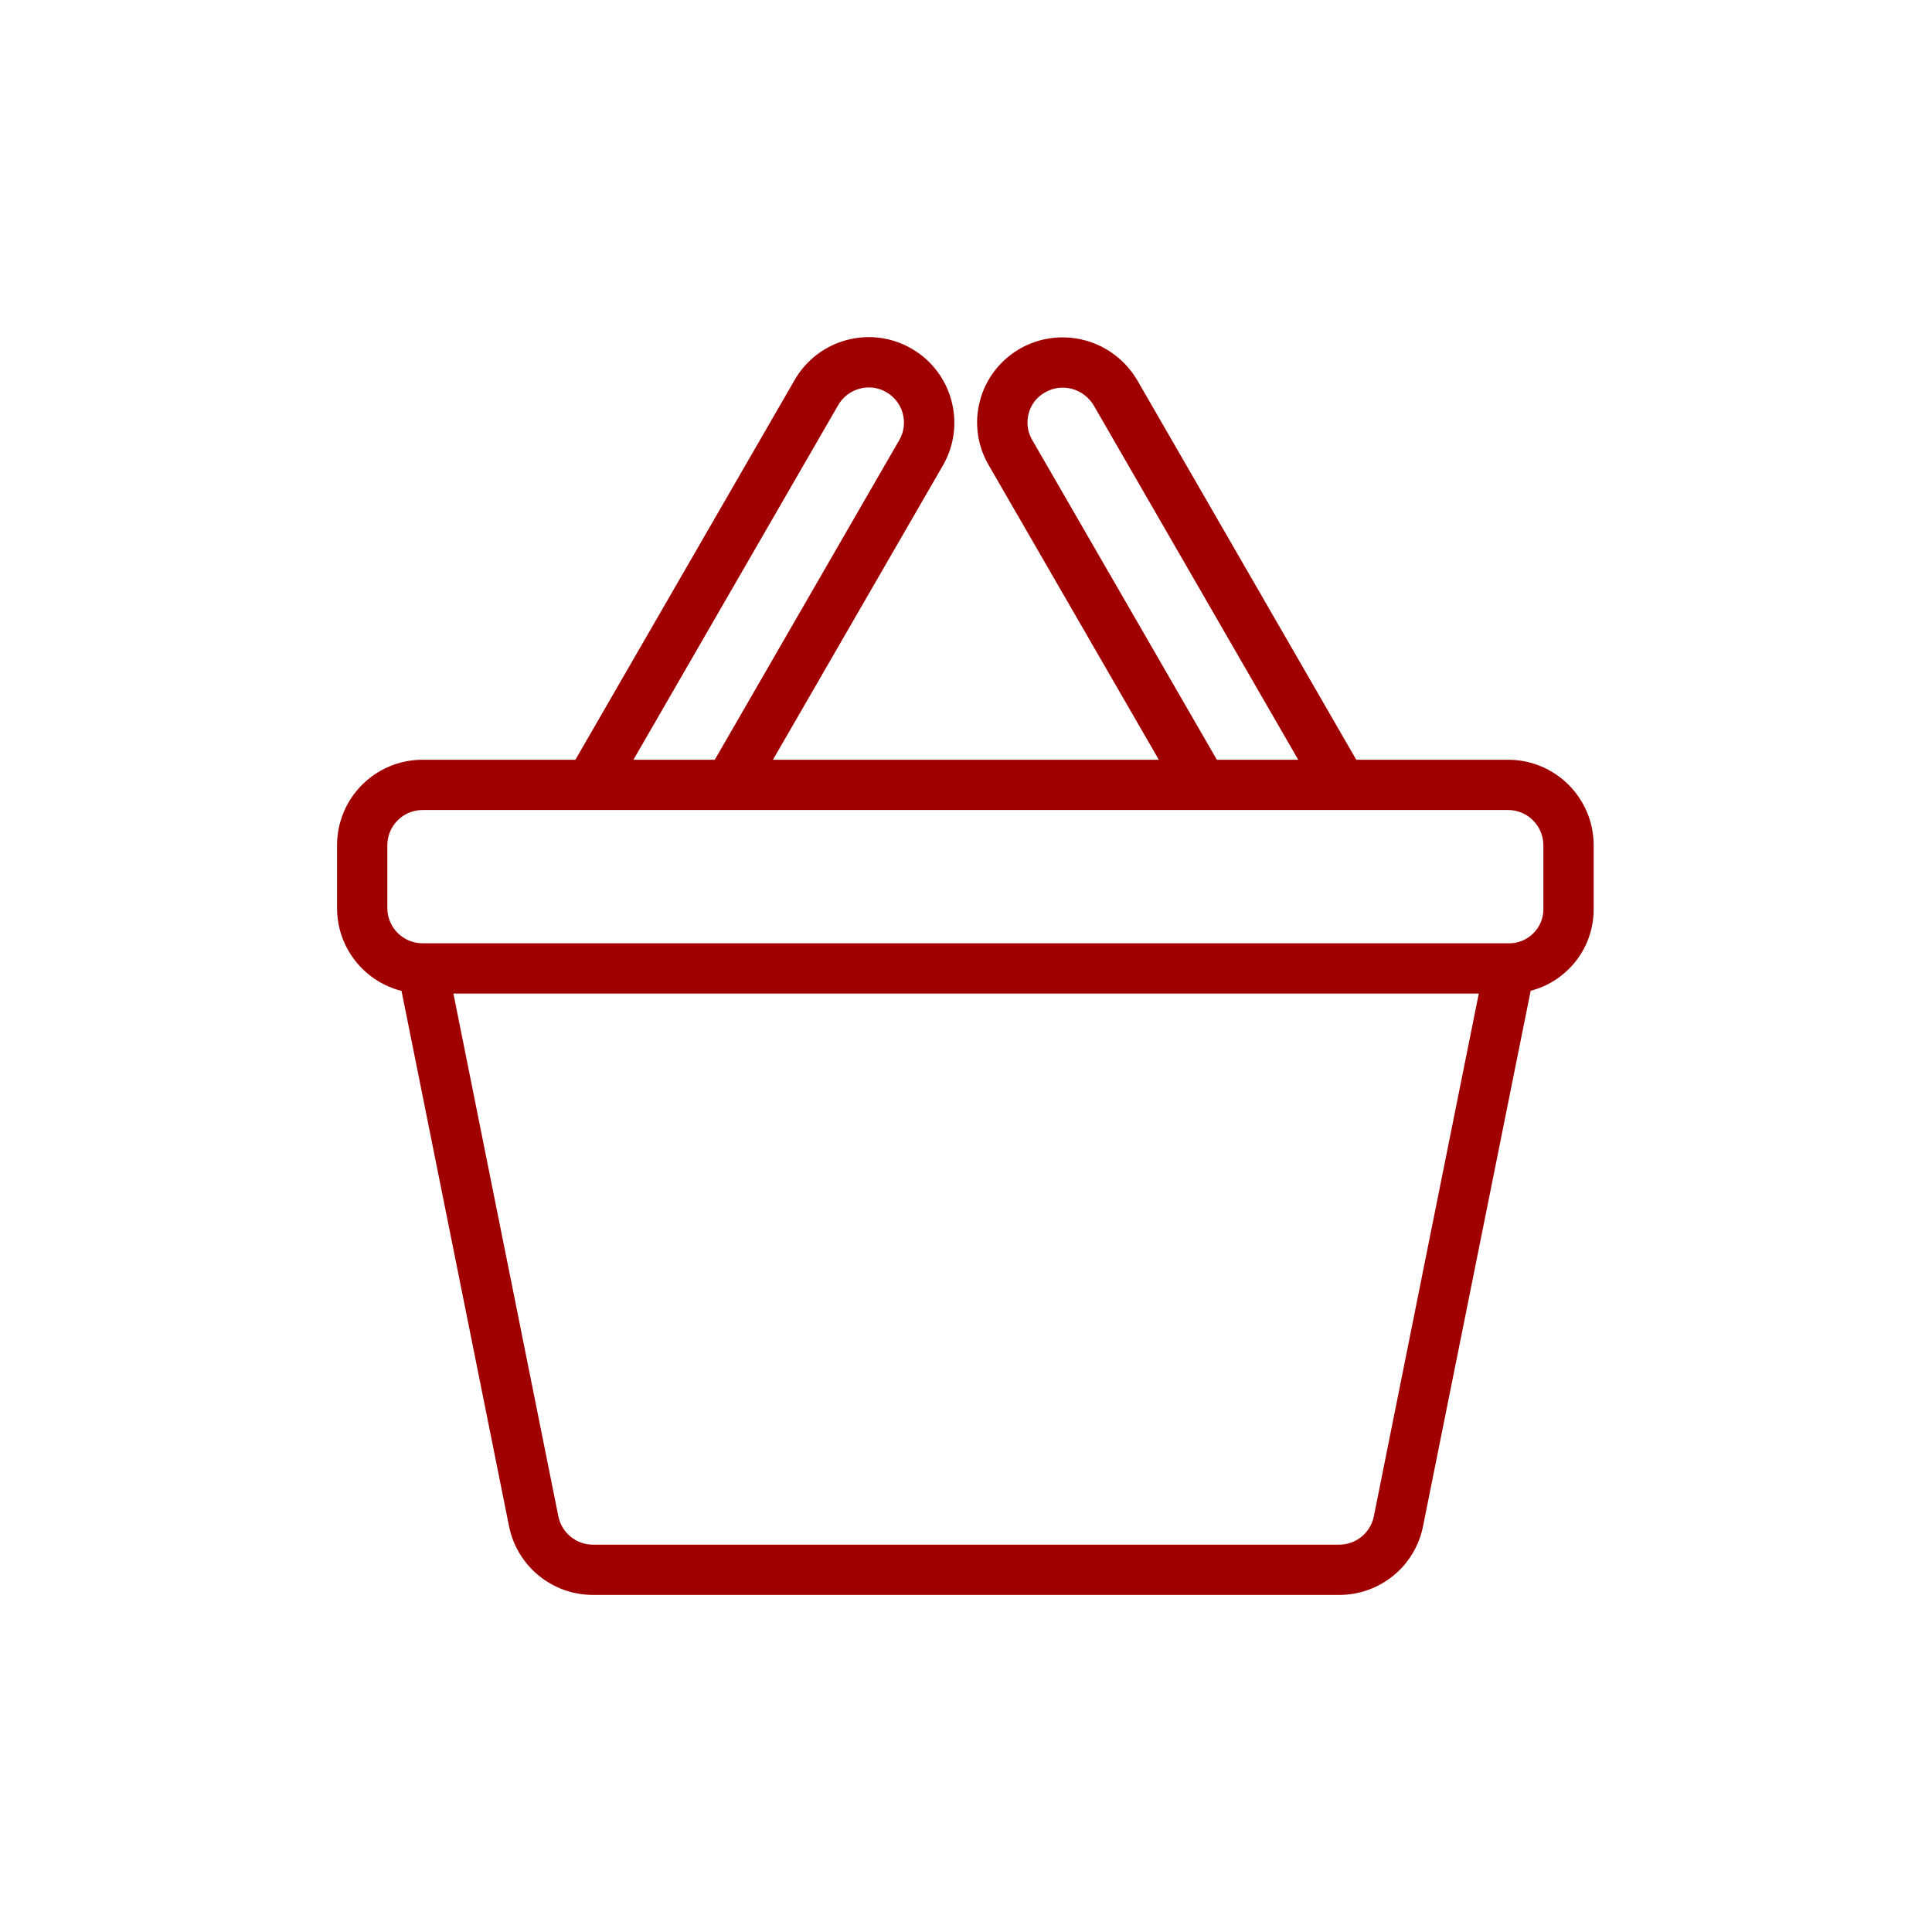 <svg width="160" height="160" viewBox="0 0 160 160" fill="none" xmlns="http://www.w3.org/2000/svg">
<path fill-rule="evenodd" clip-rule="evenodd" d="M112.321 62.92H124.898C128.805 62.92 131.98 66.09 131.98 70.002V75.308C131.98 77.16 131.247 78.936 129.937 80.233C129.049 81.126 127.95 81.747 126.763 82.052C125.508 88.284 120.535 113.028 117.849 126.397C117.194 129.709 114.286 132.084 110.911 132.084H49.105C45.73 132.084 42.822 129.709 42.156 126.397L33.253 82.063C30.179 81.289 27.914 78.511 27.914 75.199V70.002C27.914 66.09 31.078 62.92 34.996 62.92H47.651L65.811 31.465C67.764 28.076 72.105 26.91 75.49 28.871C78.876 30.822 80.041 35.158 78.088 38.547L64.012 62.92H95.97L81.862 38.492C80.929 36.88 80.674 34.962 81.162 33.164C81.64 31.366 82.827 29.83 84.437 28.893C86.08 27.945 88.023 27.695 89.854 28.185C91.686 28.675 93.239 29.874 94.194 31.508L112.321 62.92ZM48.838 67.082H34.996C33.387 67.082 32.077 68.389 32.077 70.002V75.199C32.077 76.811 33.387 78.119 34.996 78.119H35.007H125.009C125.753 78.119 126.463 77.814 126.984 77.291C127.517 76.768 127.817 76.049 127.817 75.308V70.002C127.806 68.389 126.507 67.082 124.898 67.082C124.898 67.082 111.122 67.082 111.111 67.082C111.111 67.082 99.578 67.082 99.567 67.082C99.567 67.082 60.394 67.082 60.383 67.082C60.383 67.082 48.849 67.082 48.838 67.082ZM37.549 82.281L46.241 125.579C46.519 126.941 47.717 127.922 49.105 127.922H110.911C112.299 127.922 113.498 126.941 113.775 125.579C116.317 112.864 120.946 89.853 122.467 82.281H37.549ZM59.195 62.92L74.469 36.455C75.279 35.071 74.802 33.284 73.403 32.478C72.016 31.672 70.229 32.151 69.418 33.545L52.457 62.92H59.195ZM107.514 62.92L90.586 33.589C90.187 32.914 89.543 32.412 88.777 32.205C88.011 31.998 87.201 32.107 86.524 32.511C85.858 32.881 85.38 33.513 85.192 34.243C84.992 34.973 85.092 35.757 85.469 36.411L100.777 62.92H107.514Z" fill="#A10000"/>
</svg>
